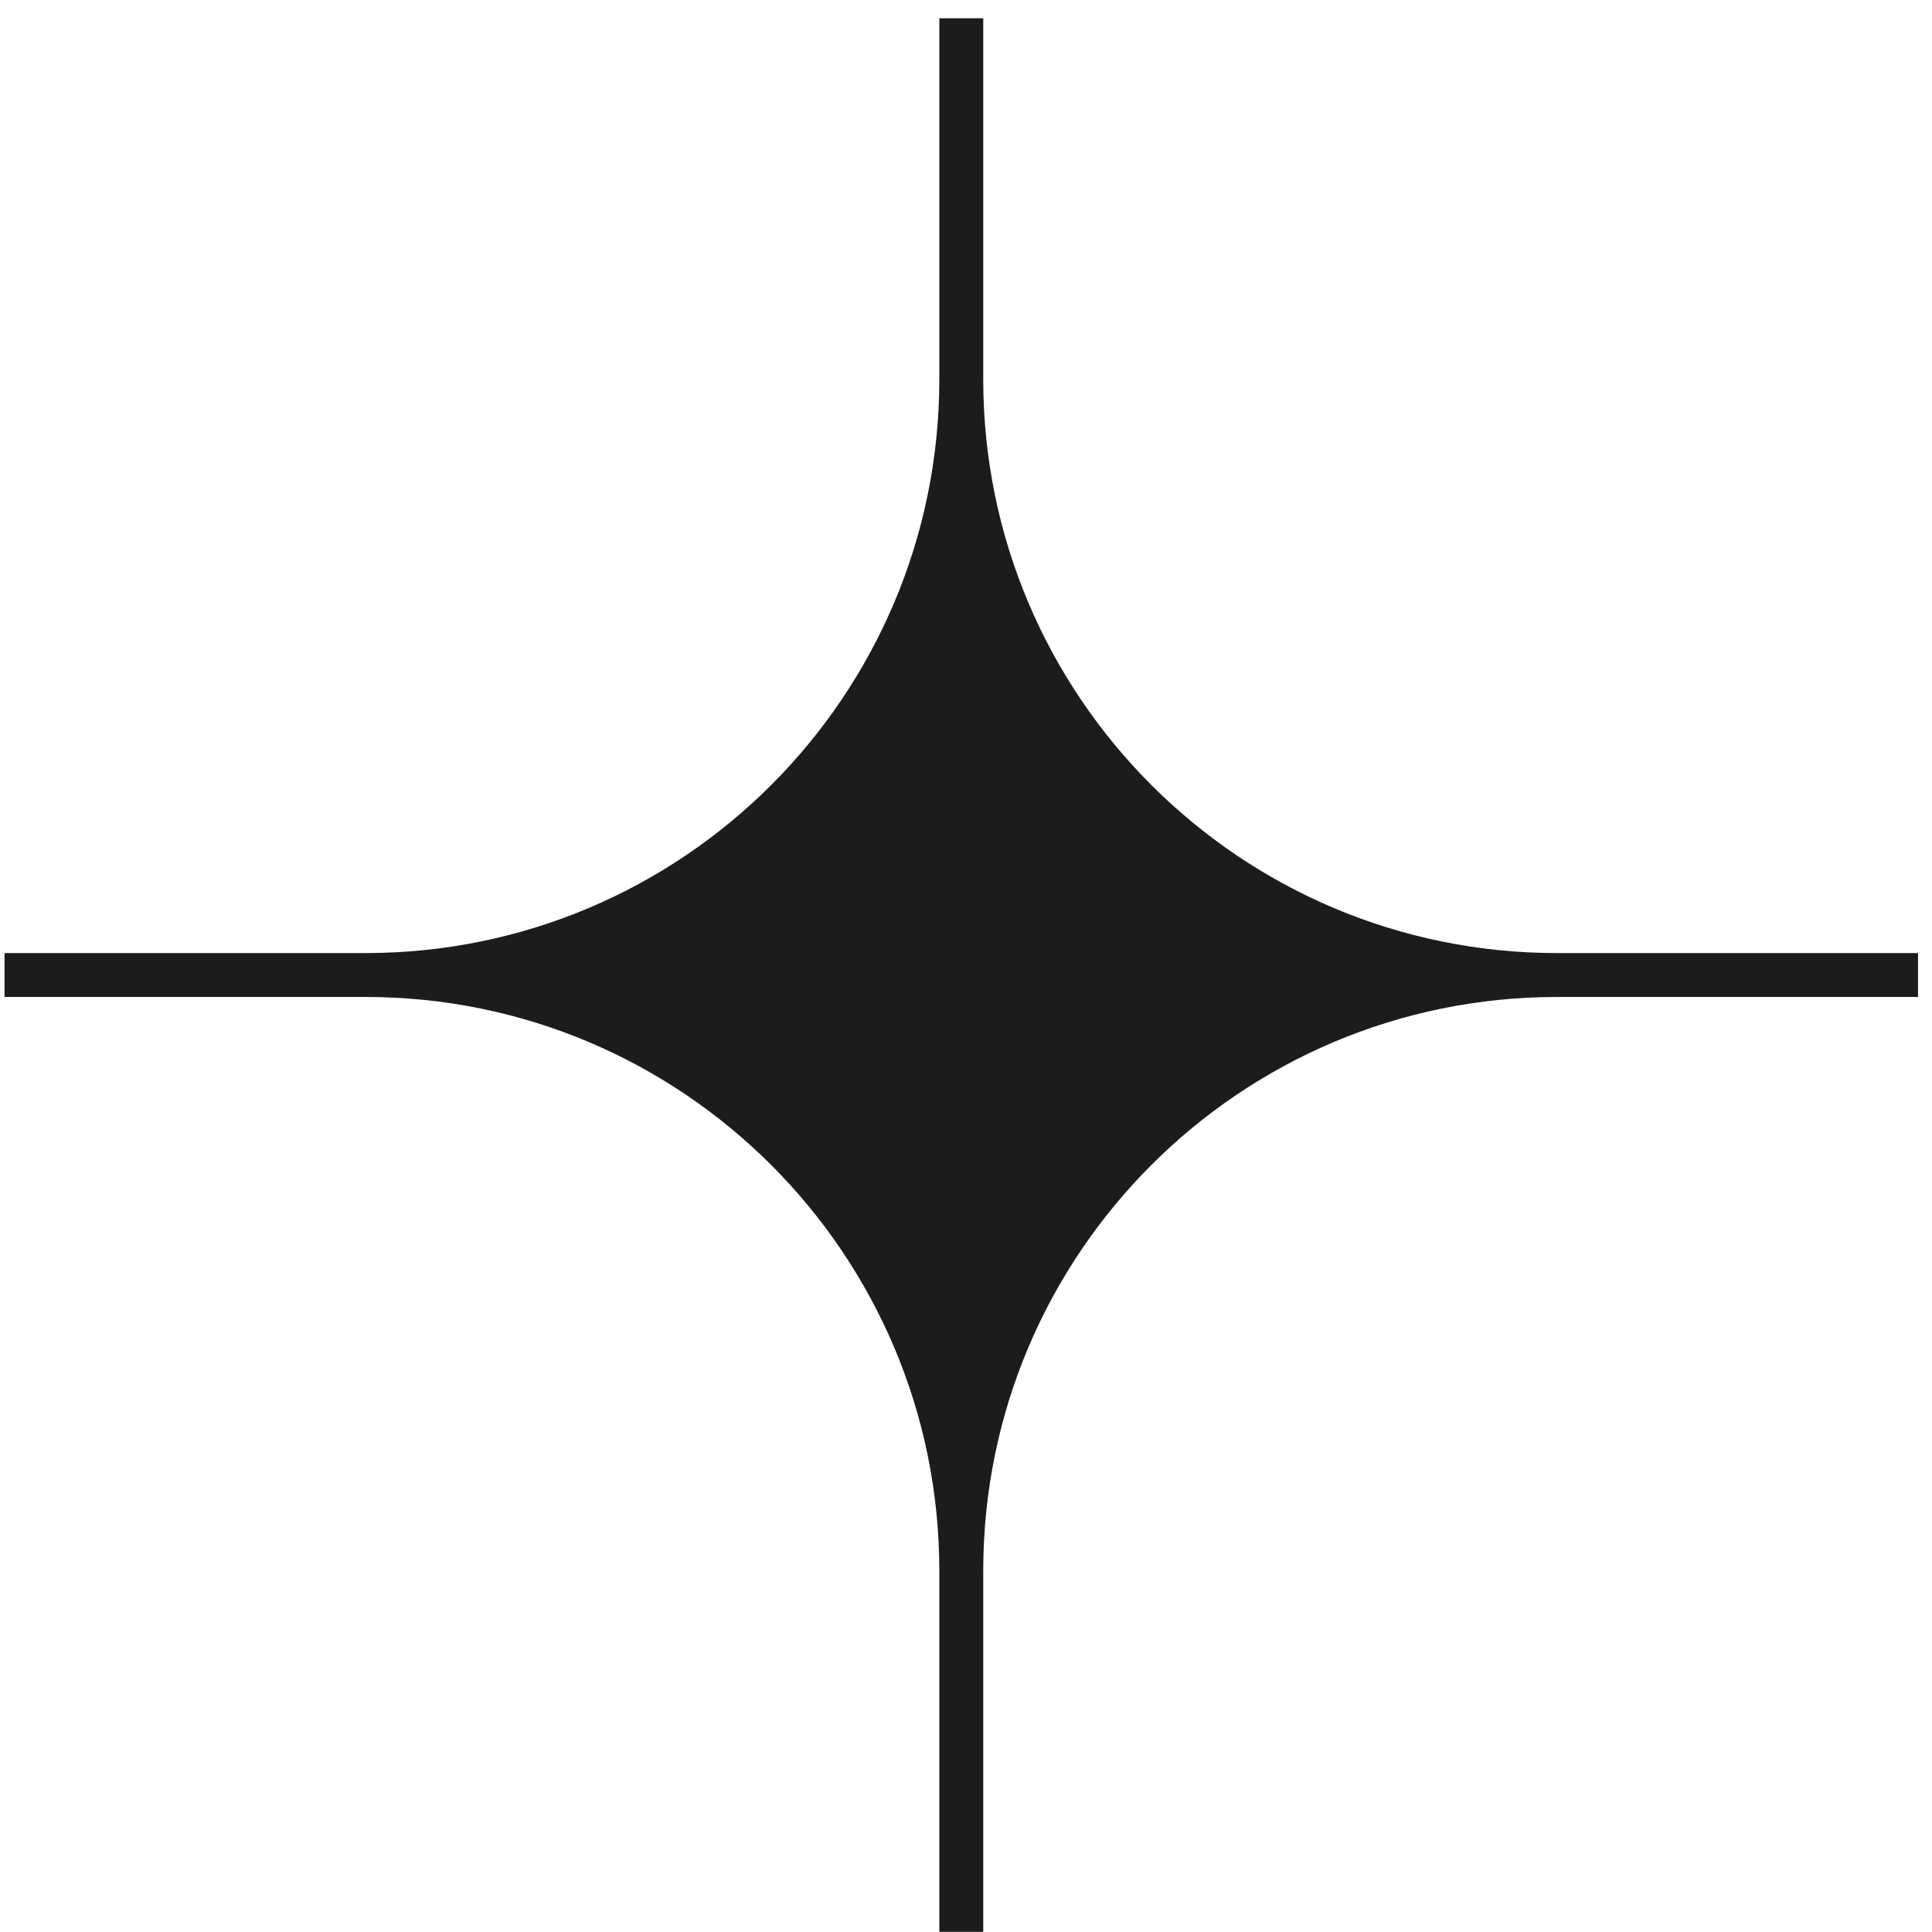 <svg width="78" height="78" viewBox="0 0 78 78" fill="none" xmlns="http://www.w3.org/2000/svg">
<path d="M77.436 38.478H62.864C50.069 38.478 39.696 28.105 39.696 15.31V0.739H37.923V15.31C37.923 28.105 27.55 38.478 14.755 38.478H0.183V40.25H14.755C27.55 40.25 37.923 50.623 37.923 63.417V77.993H39.696V63.417C39.696 50.623 50.069 40.25 62.864 40.25H77.436V38.478Z" fill="#1C1C1C"/>
</svg>
